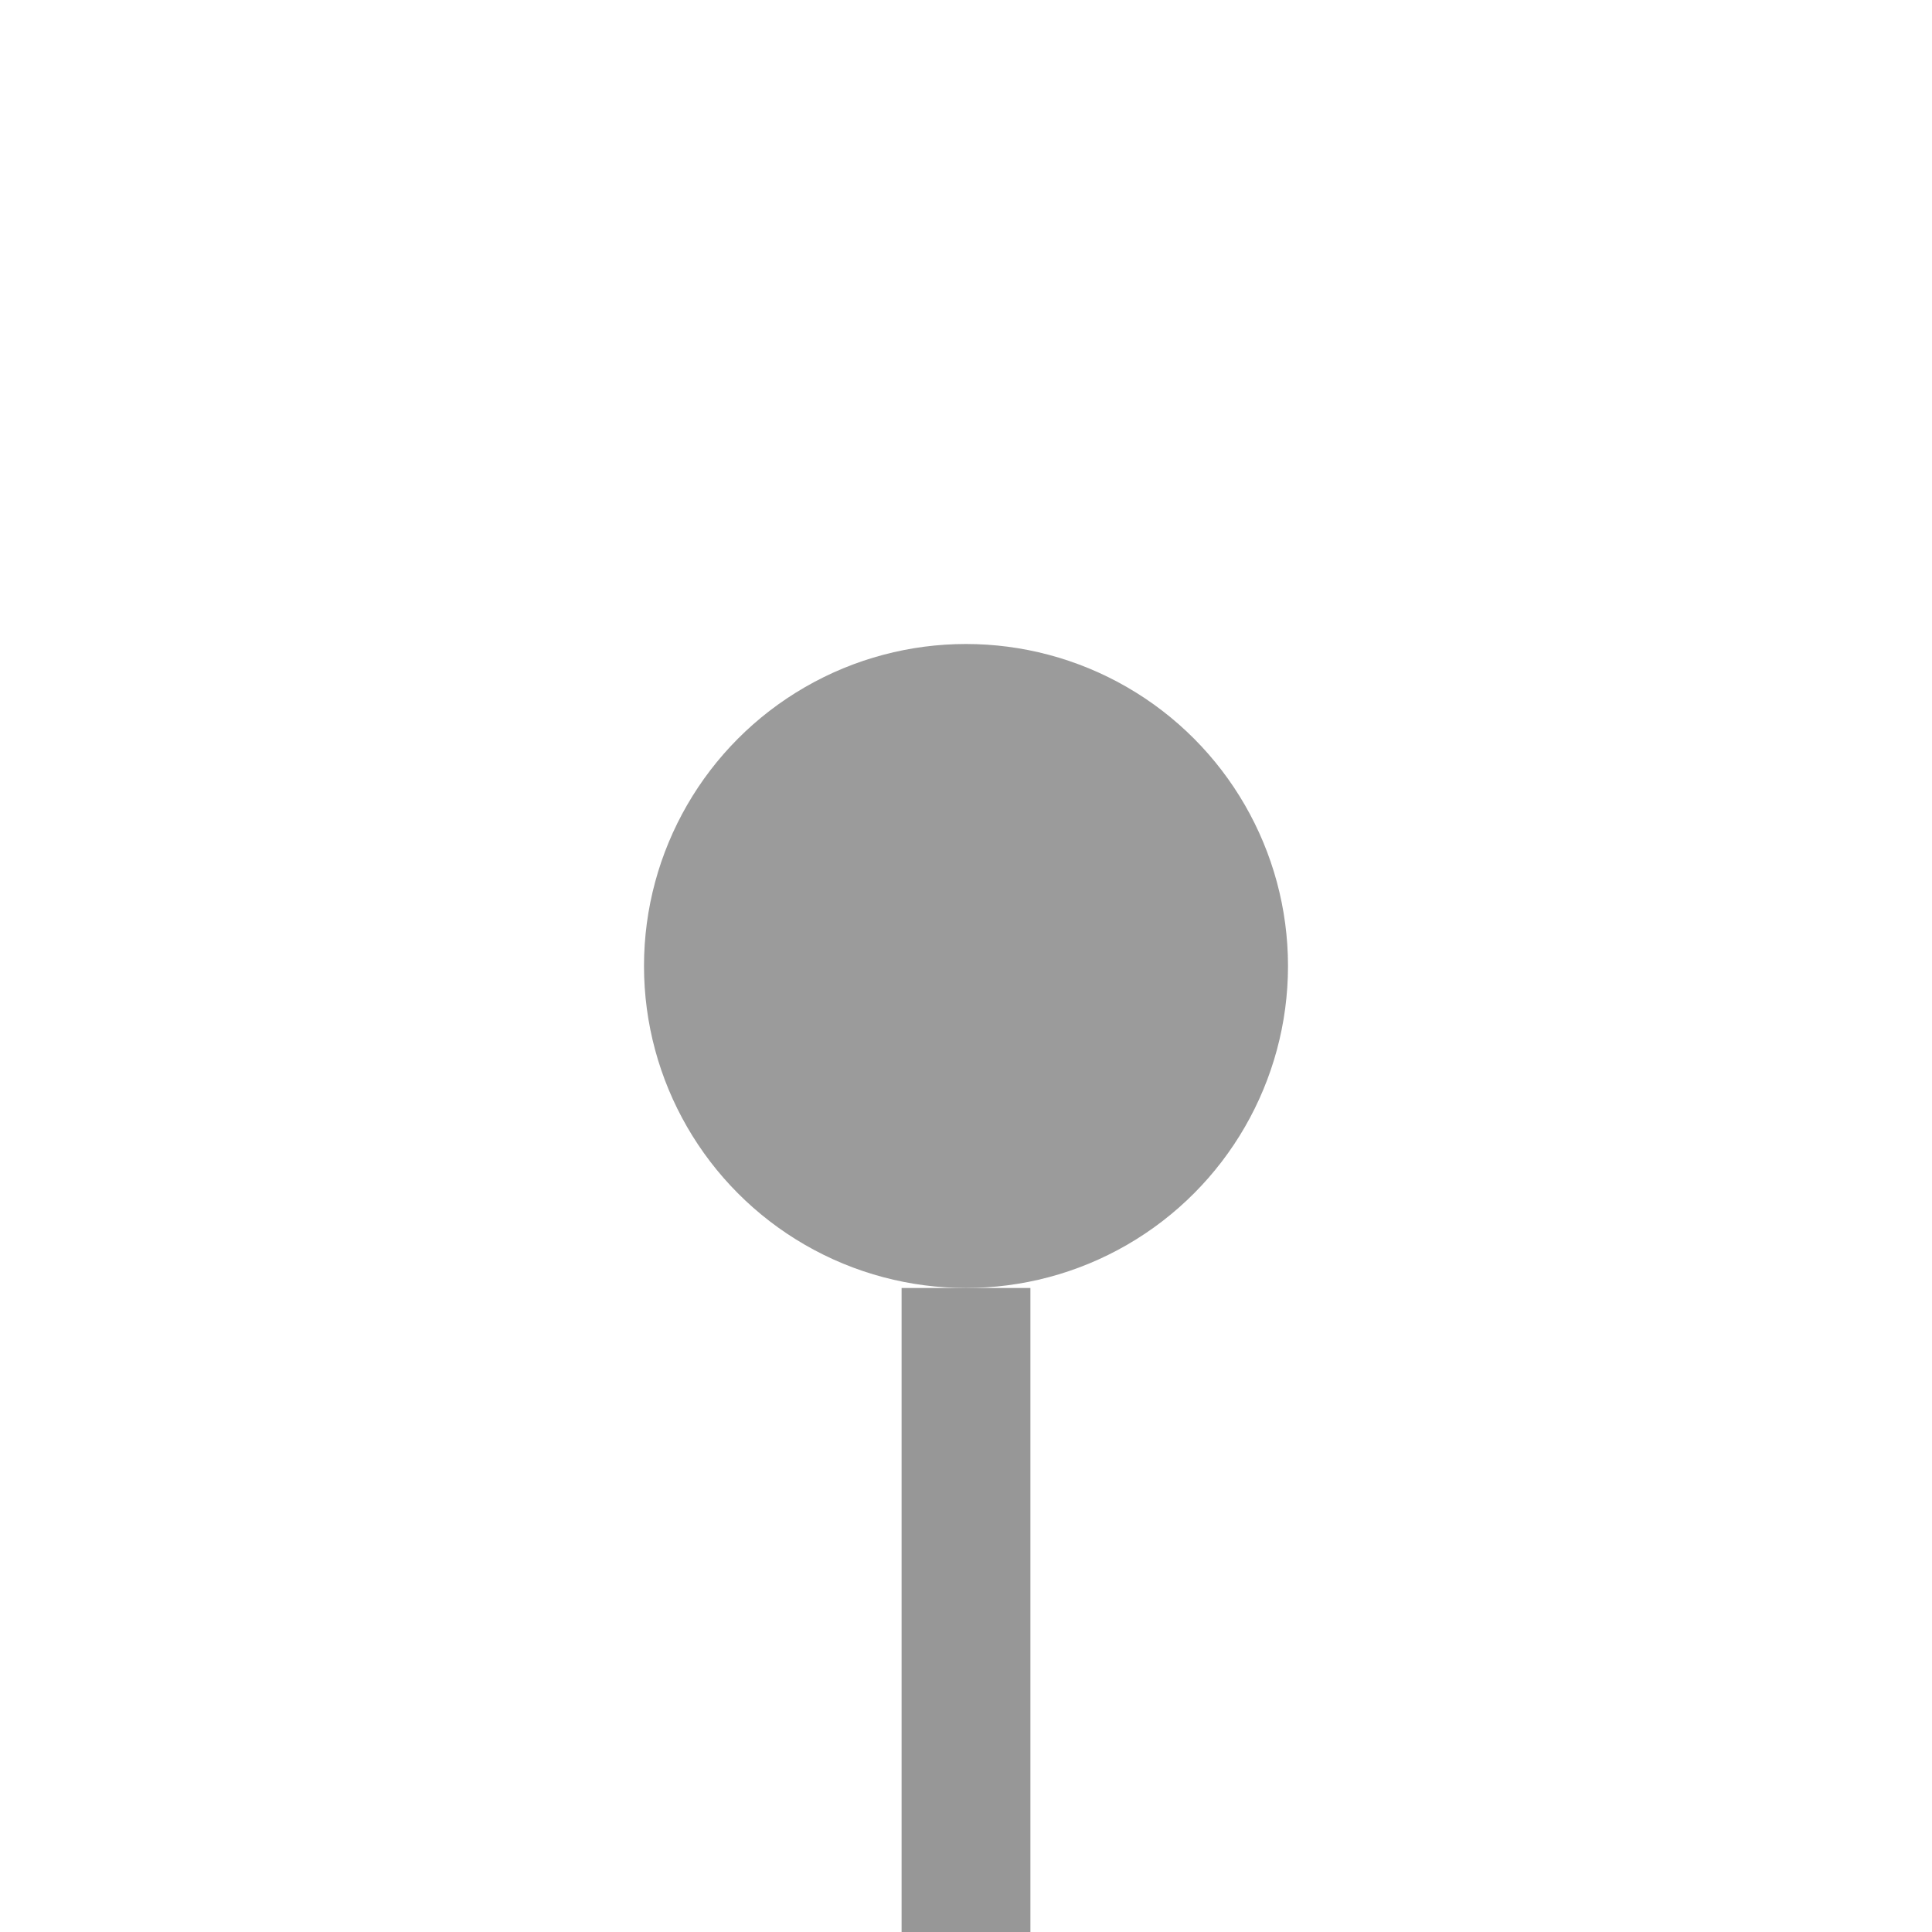 <?xml version="1.0" encoding="UTF-8" standalone="no"?>
<svg width="15px" height="15px" viewBox="0 0 15 15" version="1.1" xmlns="http://www.w3.org/2000/svg" xmlns:xlink="http://www.w3.org/1999/xlink">
    <!-- Generator: Sketch 39.1 (31720) - http://www.bohemiancoding.com/sketch -->
    <title>Material/Dark/bullet_first</title>
    <desc>Created with Sketch.</desc>
    <defs></defs>
    <g id="Symbols" stroke="none" stroke-width="1" fill="none" fill-rule="evenodd">
        <g id="Material/Dark/bullet_first">
            <g id="bullet_first">
                <rect id="Box" fill-opacity="0" fill="#D0011B" x="0" y="0" width="15" height="15"></rect>
                <circle id="bullet" fill="#9B9B9B" cx="7.5" cy="7.5" r="2.5"></circle>
                <path d="M7.5,10.5 L7.5,14.5" id="Line" stroke="#979797" stroke-linecap="square"></path>
            </g>
        </g>
    </g>
</svg>